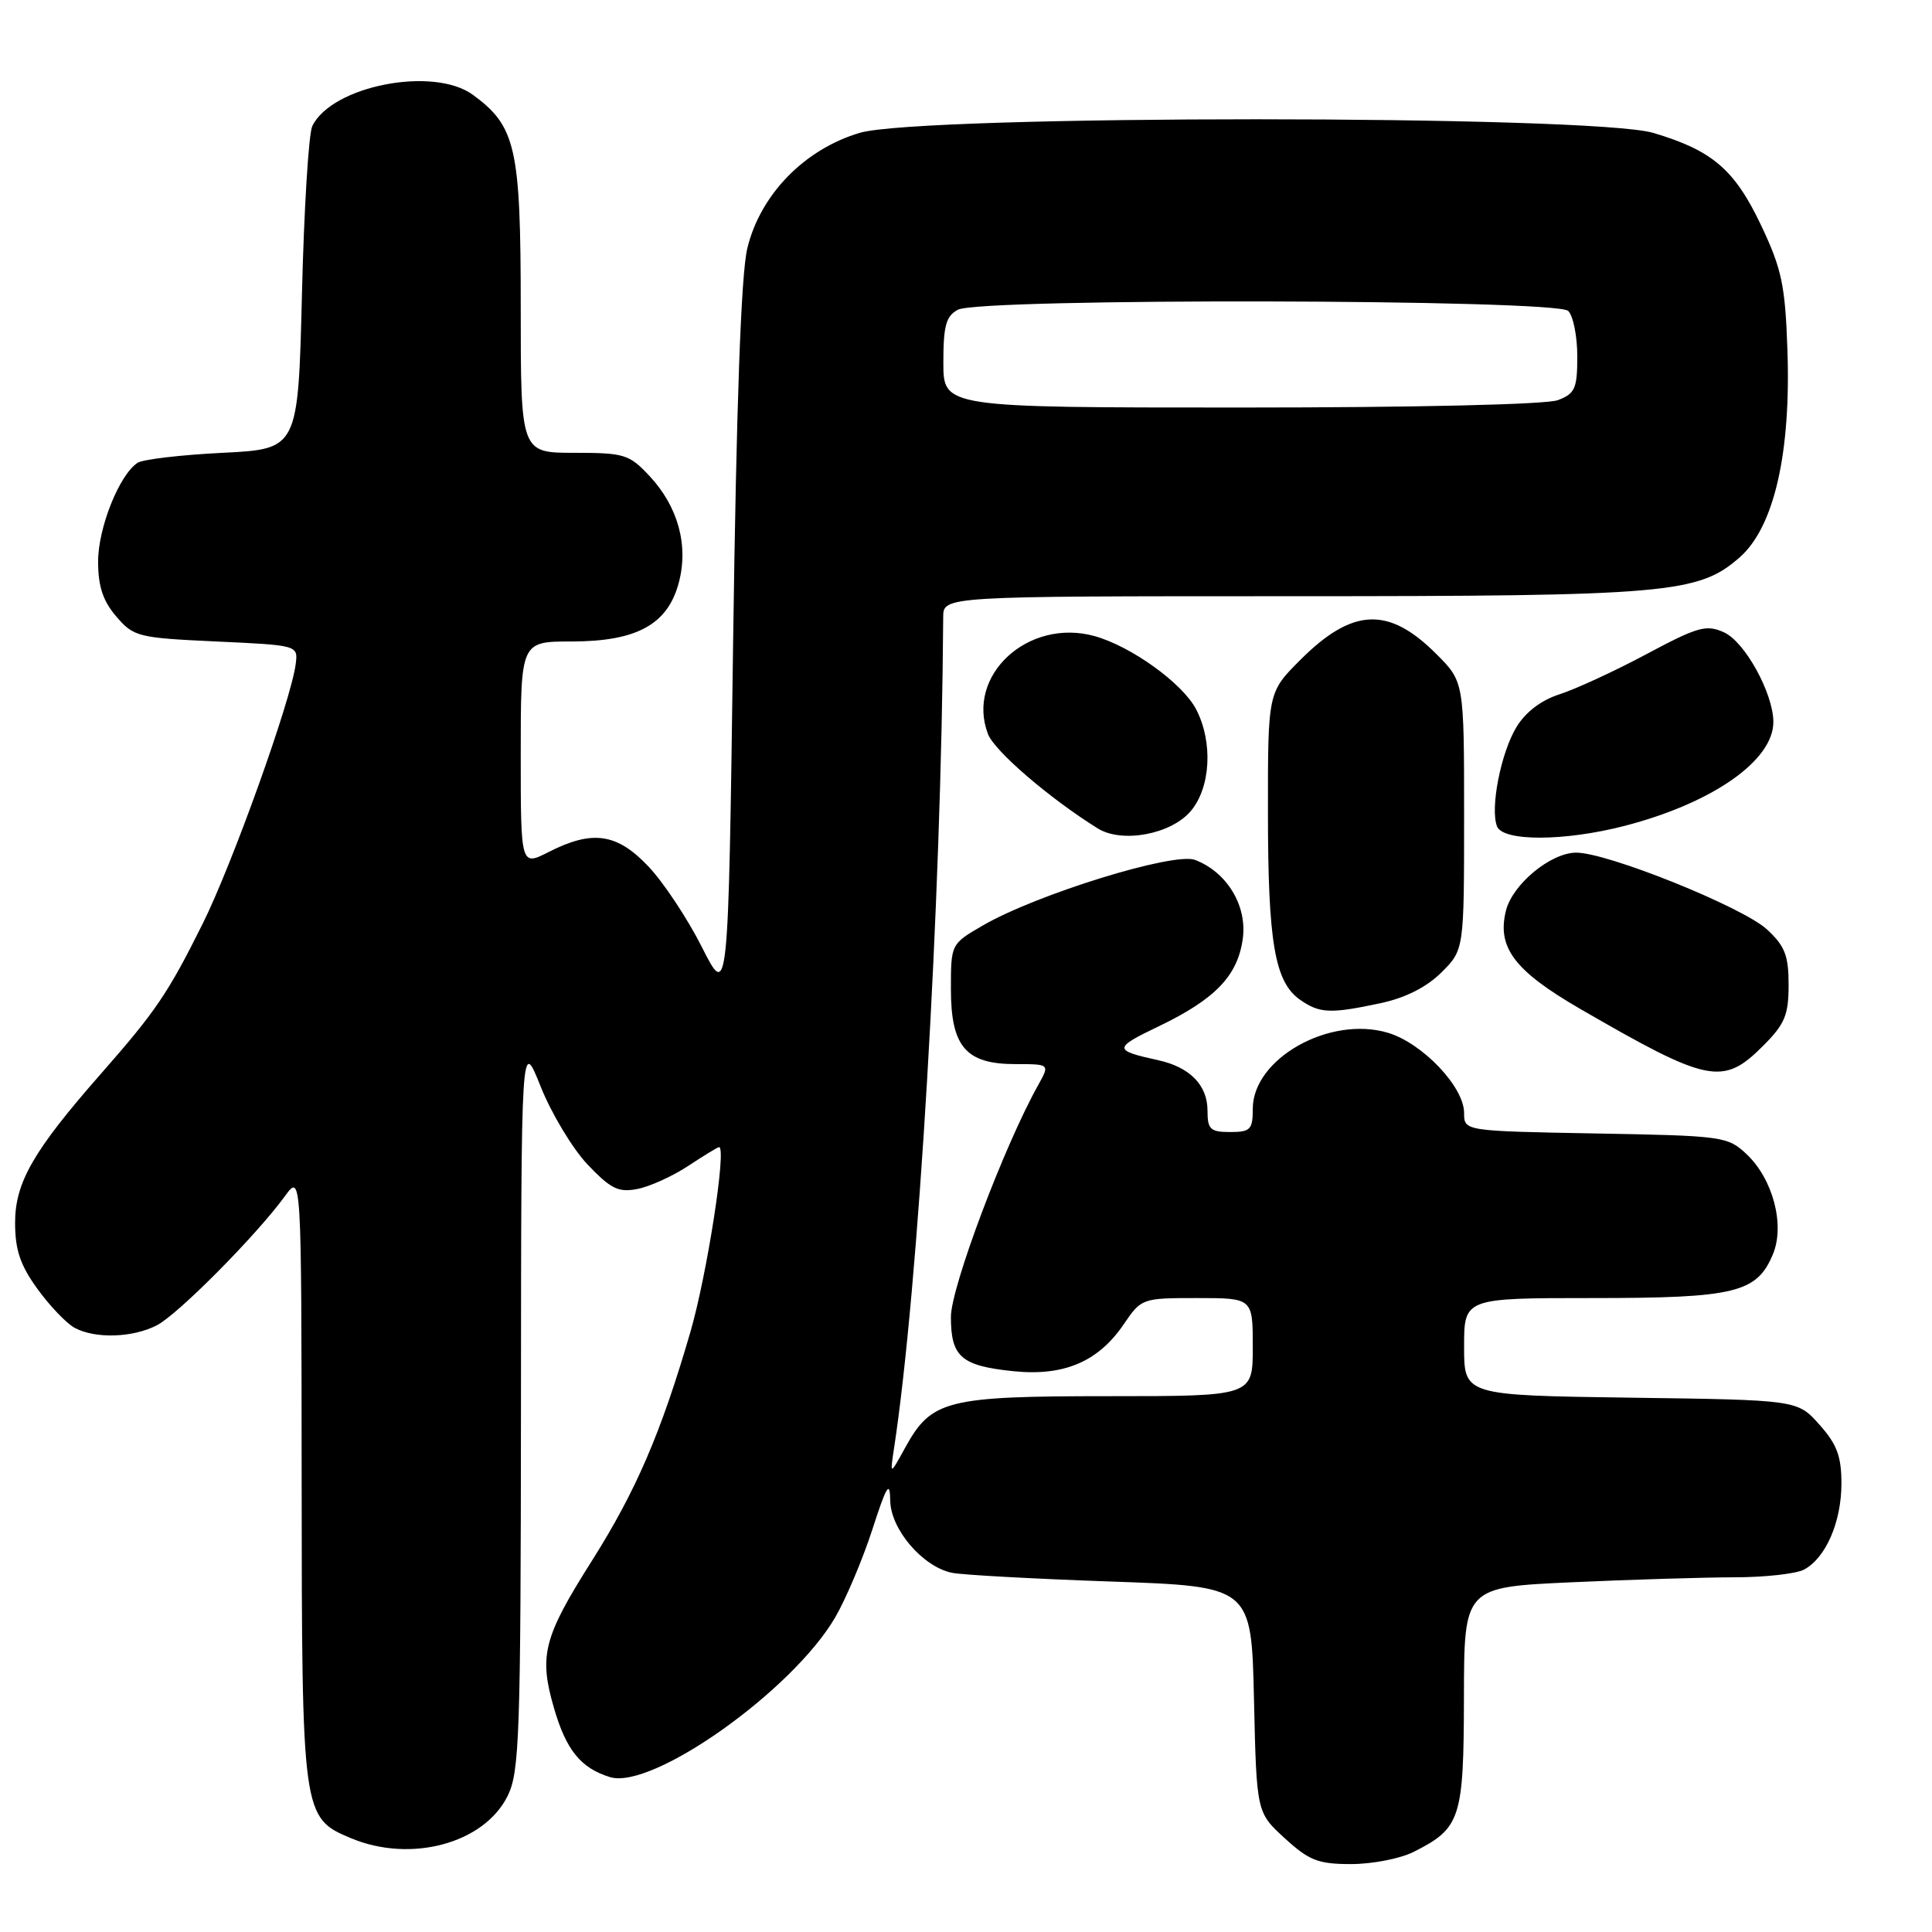 <?xml version="1.0" encoding="UTF-8" standalone="no"?>
<!DOCTYPE svg PUBLIC "-//W3C//DTD SVG 1.1//EN" "http://www.w3.org/Graphics/SVG/1.1/DTD/svg11.dtd" >
<svg xmlns="http://www.w3.org/2000/svg" xmlns:xlink="http://www.w3.org/1999/xlink" version="1.1" viewBox="0 0 256 256">
 <g >
 <path fill="currentColor"
d=" M 187.30 245.39 C 193.55 242.25 193.95 241.02 193.98 224.91 C 194.00 210.31 194.00 210.31 208.25 209.66 C 216.09 209.30 225.79 209.01 229.82 209.00 C 233.84 209.00 238.00 208.54 239.06 207.97 C 241.93 206.43 244.00 201.66 244.00 196.57 C 244.00 192.97 243.40 191.36 241.08 188.77 C 238.17 185.50 238.17 185.50 216.08 185.20 C 194.00 184.89 194.00 184.89 194.00 178.45 C 194.00 172.00 194.00 172.00 211.05 172.00 C 229.93 172.00 232.81 171.30 234.93 166.17 C 236.53 162.30 234.92 156.22 231.43 152.93 C 228.93 150.58 228.30 150.49 211.42 150.19 C 194.00 149.87 194.00 149.87 194.00 147.47 C 194.00 144.02 188.50 138.23 183.91 136.85 C 176.19 134.54 166.00 140.27 166.00 146.92 C 166.00 149.68 165.68 150.00 163.00 150.00 C 160.37 150.00 160.00 149.65 160.00 147.15 C 160.00 143.80 157.67 141.41 153.50 140.49 C 147.49 139.17 147.49 138.89 153.54 135.99 C 161.05 132.38 164.02 129.28 164.68 124.35 C 165.26 119.98 162.56 115.54 158.34 113.94 C 155.54 112.88 137.38 118.49 130.25 122.62 C 126.00 125.08 126.00 125.09 126.00 131.04 C 126.00 138.70 127.98 141.00 134.56 141.00 C 139.11 141.00 139.11 141.00 137.58 143.75 C 133.05 151.84 126.00 170.58 126.00 174.50 C 126.00 179.79 127.36 180.98 134.27 181.69 C 140.95 182.38 145.51 180.45 148.88 175.50 C 151.24 172.03 151.33 172.00 158.63 172.00 C 166.00 172.00 166.00 172.00 166.00 178.50 C 166.00 185.00 166.00 185.00 146.95 185.00 C 125.43 185.00 123.43 185.50 119.97 191.77 C 117.92 195.50 117.92 195.50 118.45 192.00 C 121.71 170.76 124.74 119.49 124.98 81.75 C 125.00 79.00 125.00 79.00 170.95 79.00 C 221.05 79.00 225.05 78.65 230.52 73.85 C 235.08 69.84 237.33 60.03 236.84 46.28 C 236.55 37.82 236.08 35.61 233.38 29.91 C 229.85 22.46 226.91 19.94 219.07 17.61 C 210.97 15.21 122.07 15.20 113.93 17.60 C 106.60 19.77 100.73 25.79 99.02 32.92 C 98.19 36.39 97.58 53.37 97.14 85.23 C 96.50 132.41 96.50 132.41 93.00 125.49 C 91.08 121.68 87.88 116.87 85.90 114.79 C 81.75 110.41 78.50 109.94 72.71 112.89 C 69.00 114.78 69.00 114.78 69.00 99.89 C 69.00 85.00 69.00 85.00 75.75 85.00 C 84.36 84.99 88.45 82.76 89.93 77.26 C 91.27 72.30 89.86 67.14 86.07 63.08 C 83.38 60.20 82.74 60.00 76.10 60.00 C 69.00 60.00 69.00 60.00 69.00 40.75 C 69.00 19.56 68.36 16.74 62.67 12.57 C 57.45 8.74 43.97 11.36 41.38 16.71 C 40.90 17.69 40.28 27.72 40.01 39.00 C 39.50 59.50 39.50 59.50 29.50 60.00 C 24.00 60.27 18.93 60.87 18.24 61.32 C 15.82 62.88 13.00 69.93 13.00 74.40 C 13.00 77.70 13.64 79.63 15.41 81.69 C 17.71 84.38 18.30 84.52 28.66 85.00 C 39.50 85.50 39.50 85.50 39.18 88.00 C 38.58 92.75 30.78 114.53 26.85 122.41 C 22.26 131.63 20.65 134.00 13.33 142.33 C 4.42 152.48 2.00 156.69 2.00 162.02 C 2.00 165.62 2.68 167.64 4.97 170.80 C 6.60 173.05 8.82 175.37 9.90 175.95 C 12.65 177.42 17.60 177.26 20.80 175.60 C 23.61 174.14 33.96 163.70 37.75 158.50 C 39.94 155.50 39.94 155.50 39.97 195.80 C 40.00 240.61 40.04 240.86 46.53 243.58 C 54.44 246.88 64.11 244.28 67.25 238.00 C 68.84 234.81 69.00 230.14 69.03 186.00 C 69.06 137.50 69.06 137.50 71.65 144.00 C 73.08 147.57 75.88 152.22 77.87 154.32 C 80.95 157.55 81.95 158.04 84.48 157.54 C 86.12 157.22 89.15 155.84 91.21 154.48 C 93.27 153.12 95.10 152.00 95.28 152.00 C 96.31 152.00 93.69 168.88 91.48 176.50 C 87.59 189.87 84.28 197.56 78.40 206.86 C 72.01 216.95 71.39 219.39 73.40 226.31 C 75.03 231.92 76.96 234.29 80.84 235.48 C 86.43 237.18 104.95 224.06 110.64 214.36 C 112.07 211.91 114.29 206.67 115.58 202.70 C 117.48 196.81 117.92 196.11 117.96 198.83 C 118.01 202.62 122.23 207.58 126.12 208.40 C 127.43 208.68 136.90 209.20 147.16 209.56 C 165.82 210.21 165.82 210.21 166.16 225.18 C 166.50 240.16 166.50 240.16 170.24 243.58 C 173.46 246.53 174.66 247.00 179.03 247.00 C 181.82 247.00 185.54 246.28 187.30 245.39 Z  M 233.60 138.60 C 236.50 135.70 237.00 134.51 237.00 130.50 C 237.00 126.61 236.51 125.35 234.13 123.15 C 230.89 120.17 212.92 112.94 208.83 112.98 C 205.45 113.01 200.43 117.17 199.55 120.65 C 198.33 125.53 200.65 128.62 209.36 133.67 C 226.36 143.51 228.29 143.91 233.60 138.60 Z  M 182.96 132.92 C 186.26 132.21 189.05 130.79 191.01 128.84 C 194.00 125.85 194.00 125.85 194.00 108.09 C 194.00 90.33 194.00 90.33 190.30 86.64 C 183.99 80.32 179.20 80.54 172.30 87.44 C 168.00 91.74 168.00 91.74 168.01 107.62 C 168.01 124.89 168.91 130.12 172.26 132.47 C 174.86 134.29 176.28 134.35 182.96 132.92 Z  M 157.75 107.51 C 160.42 104.40 160.76 98.36 158.50 94.00 C 156.71 90.54 149.84 85.60 144.98 84.27 C 136.21 81.89 127.96 89.50 130.91 97.26 C 131.77 99.52 139.09 105.81 145.46 109.77 C 148.66 111.76 155.11 110.57 157.75 107.51 Z  M 215.28 109.43 C 226.96 106.40 235.03 100.74 234.98 95.62 C 234.94 91.82 231.20 85.05 228.46 83.80 C 226.09 82.72 225.00 83.03 218.16 86.68 C 213.95 88.93 208.78 91.31 206.67 91.99 C 204.24 92.76 202.16 94.34 200.95 96.32 C 198.88 99.72 197.43 107.08 198.36 109.49 C 199.14 111.52 207.32 111.49 215.28 109.43 Z  M 125.00 48.04 C 125.00 43.16 125.35 41.88 126.93 41.04 C 129.86 39.47 206.23 39.63 207.80 41.20 C 208.46 41.86 209.00 44.57 209.00 47.22 C 209.00 51.48 208.70 52.16 206.43 53.02 C 204.93 53.60 187.64 54.00 164.43 54.00 C 125.00 54.00 125.00 54.00 125.00 48.04 Z "/>
</g>
</svg>